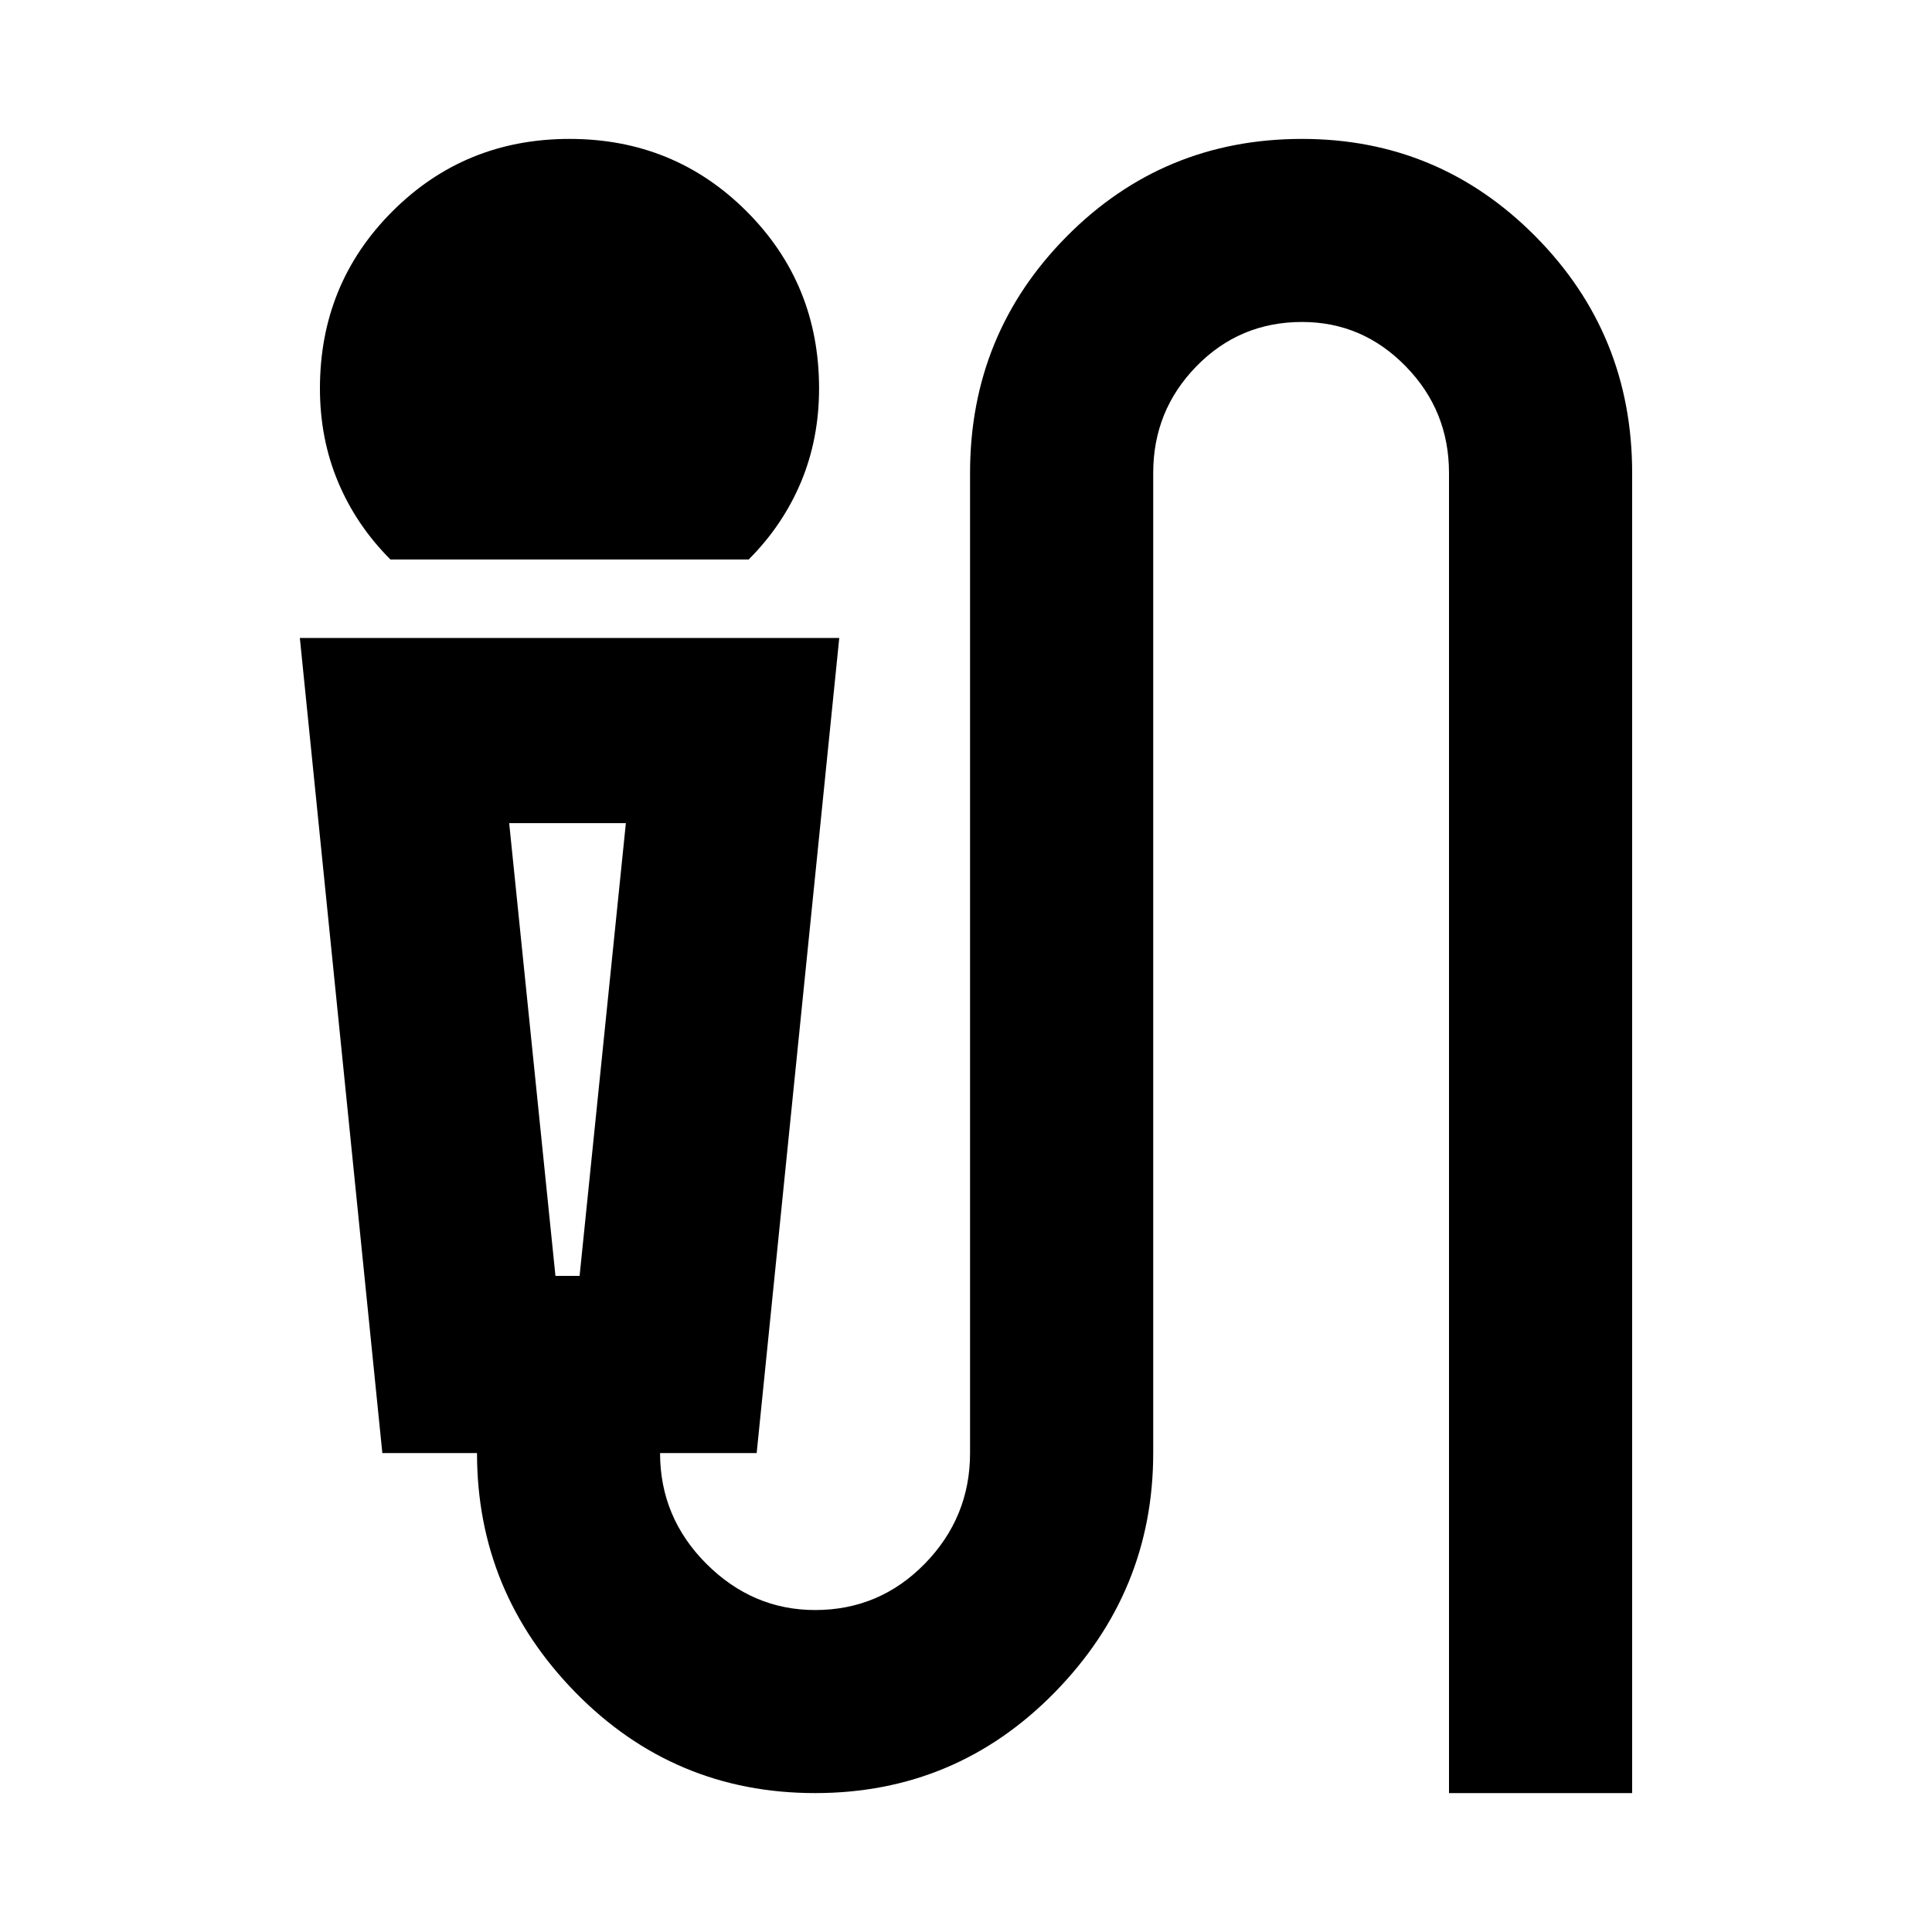 <svg xmlns="http://www.w3.org/2000/svg" height="20" width="20"><path d="M4.042 5.792q-.354-.354-.542-.802-.188-.448-.188-.969 0-1.083.75-1.833t1.834-.75q1.083 0 1.833.75t.75 1.833q0 .521-.187.969-.188.448-.542.802Zm4.396 12.77q-1.459 0-2.48-1.041-1.02-1.042-1.02-2.479h-.98l-.854-8.438h5.584l-.855 8.438h-1q0 .666.479 1.146.48.479 1.126.479.666 0 1.135-.479.469-.48.469-1.146V4.896q0-1.438 1-2.448t2.437-1.01q1.417 0 2.417 1.01 1 1.01 1 2.448v13.666H15V4.896q0-.646-.448-1.104-.448-.459-1.073-.459-.646 0-1.094.459-.447.458-.447 1.104v10.146q0 1.437-1.021 2.479-1.021 1.041-2.479 1.041ZM5.75 13.208H6l.479-4.687H5.271ZM6 8.521h-.729 1.208Z"/></svg>